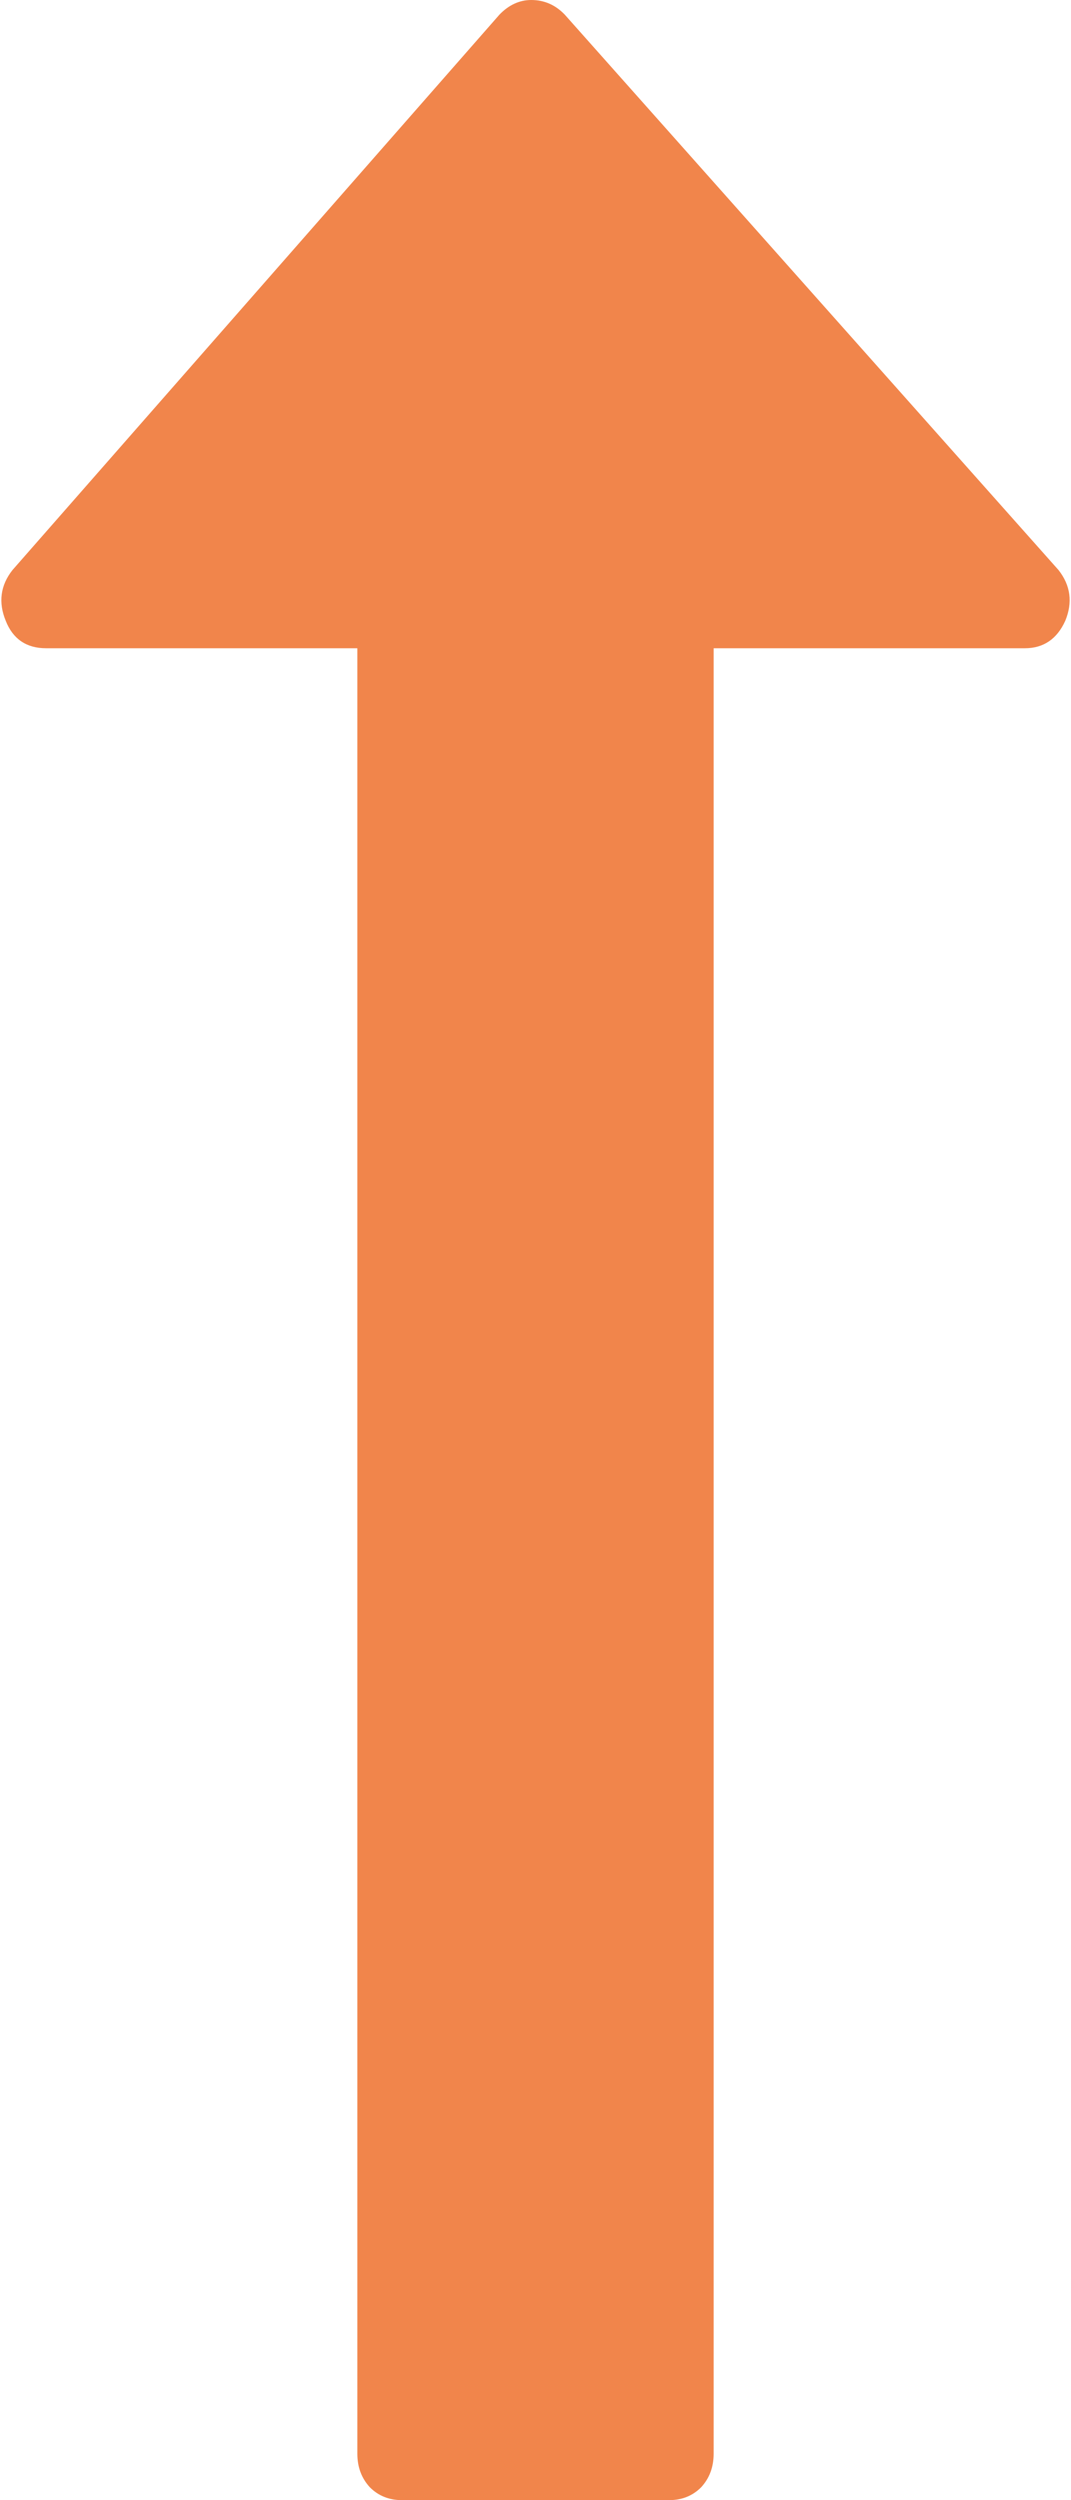 ﻿<?xml version="1.0" encoding="utf-8"?>
<svg version="1.1" xmlns:xlink="http://www.w3.org/1999/xlink" width="3px" height="7px" xmlns="http://www.w3.org/2000/svg">
  <g transform="matrix(1 0 0 1 -106 -11 )">
    <path d="M 2.965 1.596  C 2.999 1.639  3.005 1.687  2.984 1.738  C 2.961 1.789  2.923 1.815  2.871 1.815  L 1.999 1.815  L 1.999 6.87  C 1.999 6.908  1.987 6.939  1.964 6.964  C 1.94 6.988  1.91 7  1.874 7  L 1.126 7  C 1.09 7  1.06 6.988  1.036 6.964  C 1.013 6.939  1.001 6.908  1.001 6.87  L 1.001 1.815  L 0.129 1.815  C 0.074 1.815  0.036 1.789  0.016 1.738  C -0.005 1.687  0.001 1.639  0.035 1.596  L 1.399 0.041  C 1.425 0.014  1.455 0  1.488 0  C 1.525 0  1.556 0.014  1.582 0.041  L 2.965 1.596  Z " fill-rule="nonzero" fill="#f1854b" stroke="none" transform="matrix(1 0 0 1 106 11 )" />
  </g>
</svg>